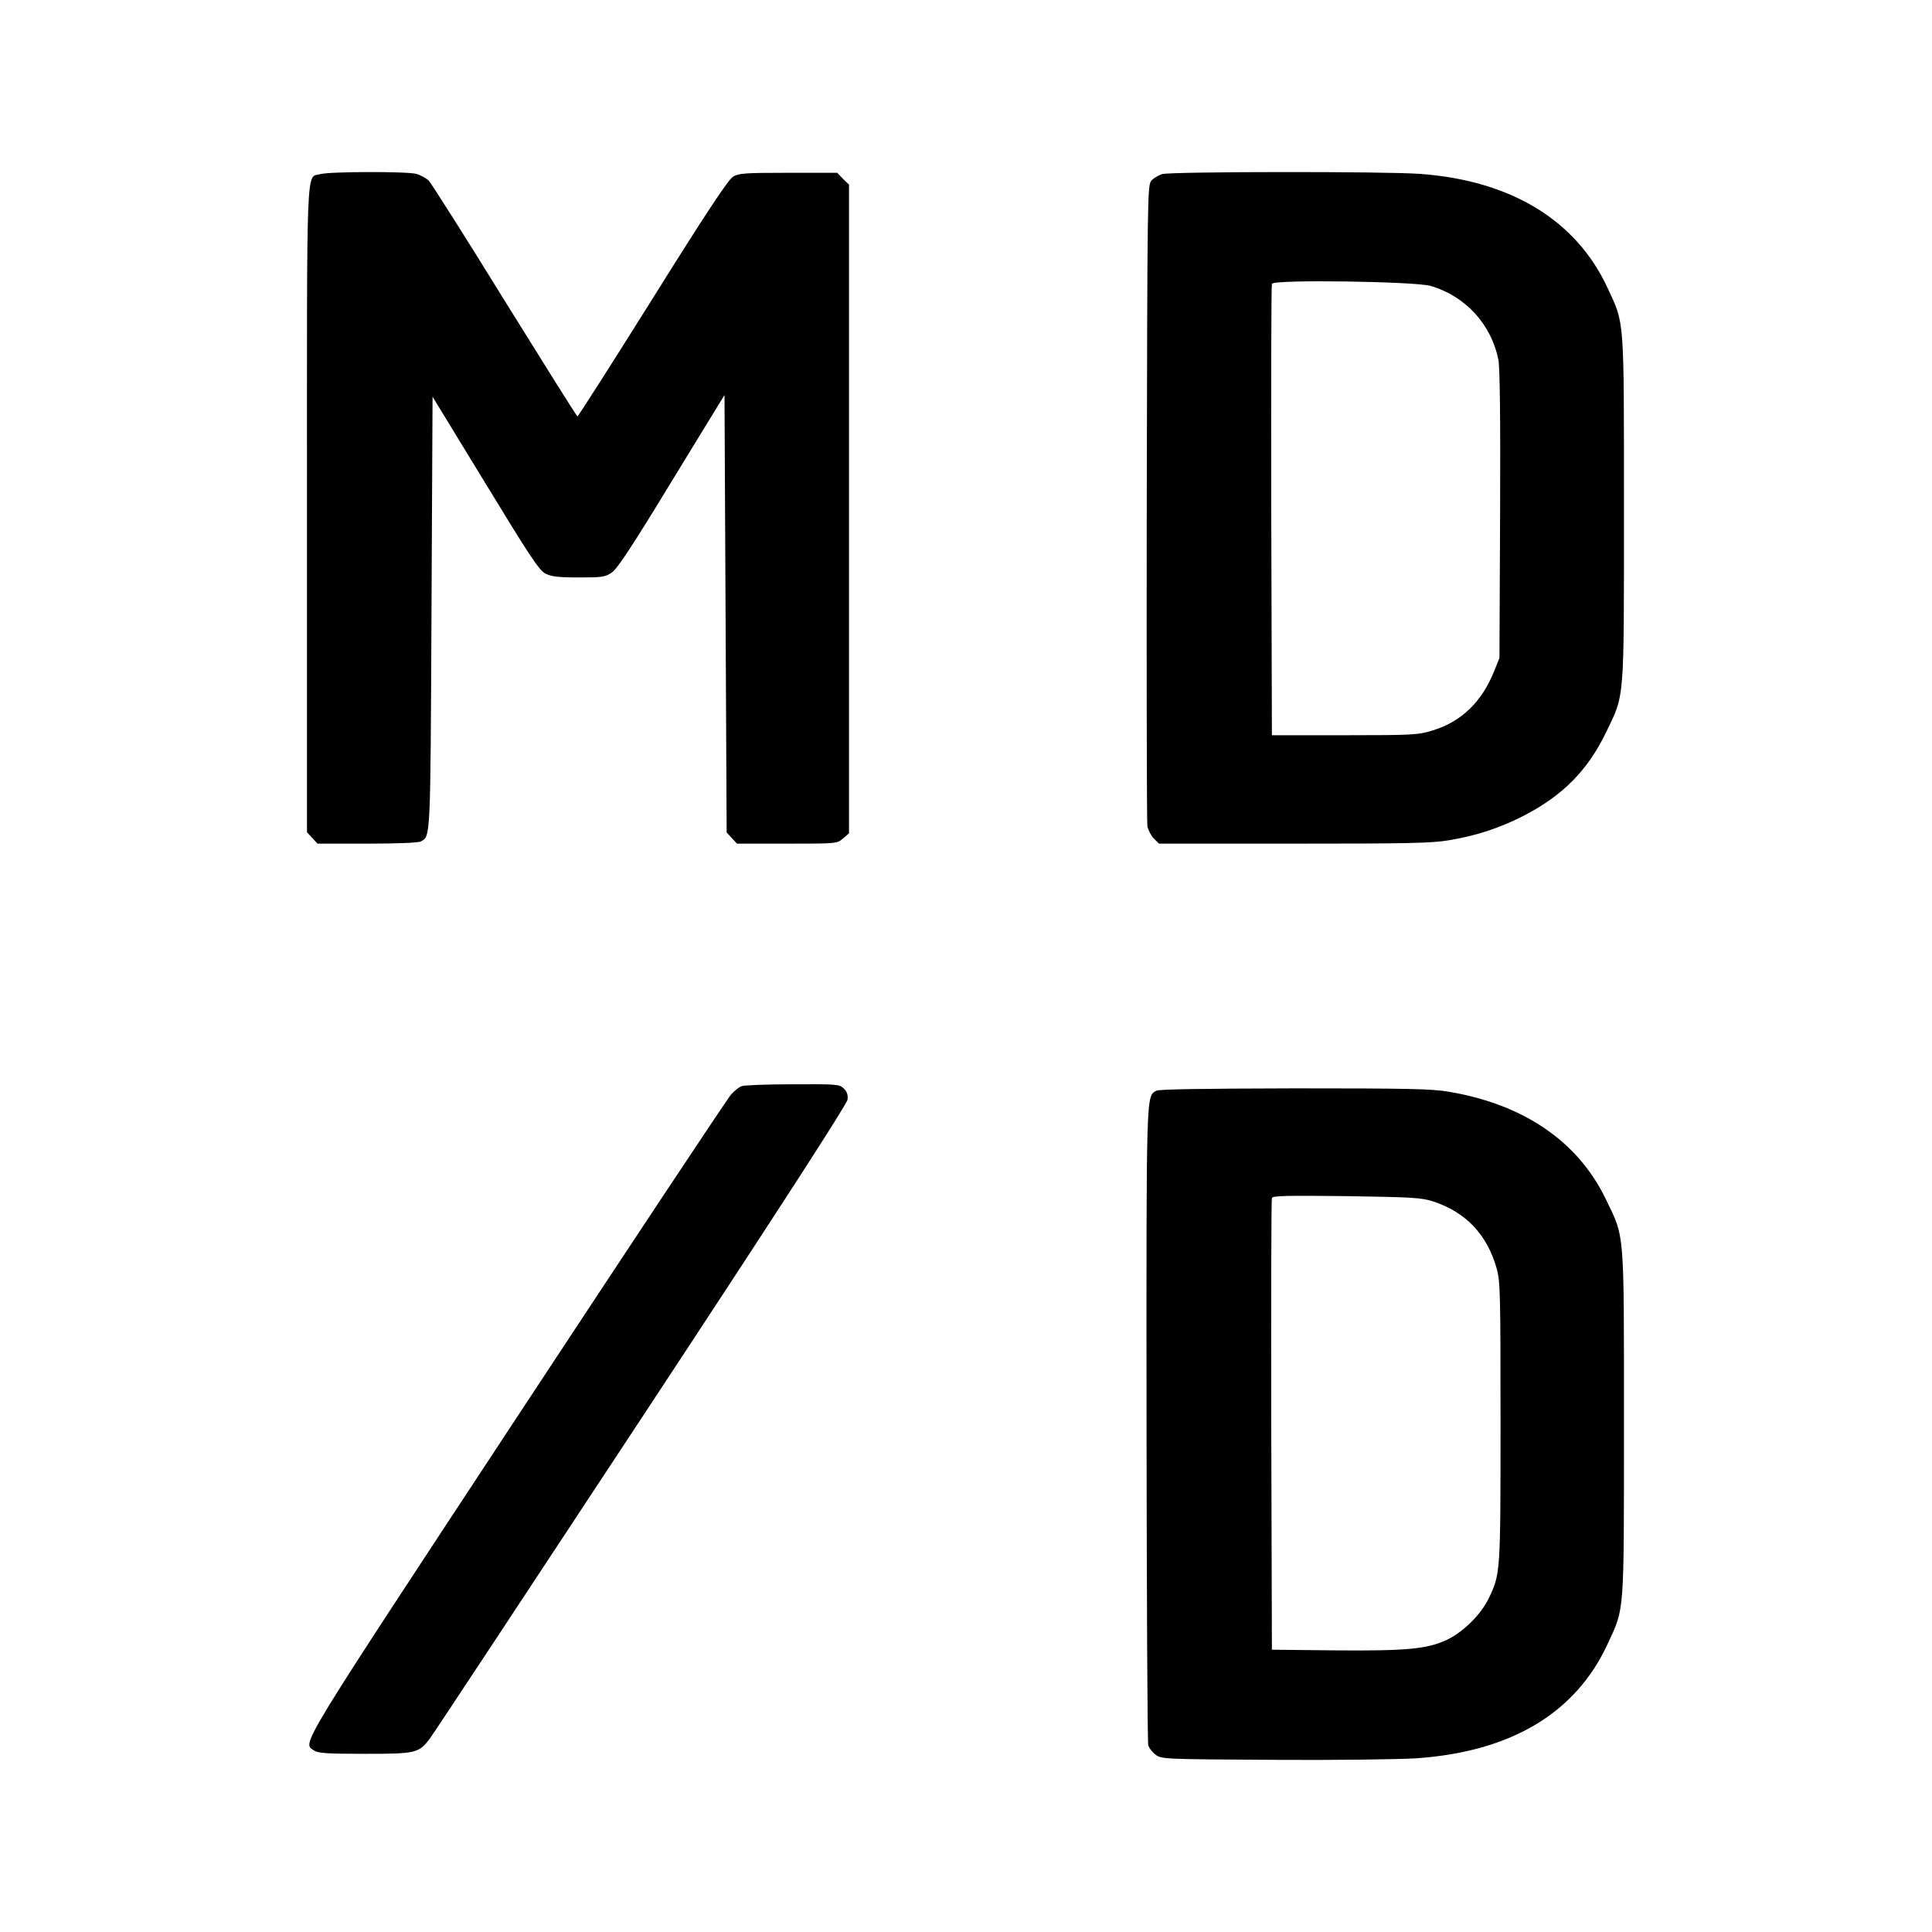 <?xml version="1.0" standalone="no"?>
<!DOCTYPE svg PUBLIC "-//W3C//DTD SVG 20010904//EN"
 "http://www.w3.org/TR/2001/REC-SVG-20010904/DTD/svg10.dtd">
<svg version="1.0" xmlns="http://www.w3.org/2000/svg"
 width="900pt" height="900pt" viewBox="0 0 900 900"
 preserveAspectRatio="xMidYMid meet">
<g transform="translate(0,900) scale(0.1,-0.1)"
fill="#000000" stroke="none">
<path d="M1493 8189 c-68 -20 -63 104 -63 -1560 l0 -1506 25 -27 24 -26 231 0
c139 0 239 4 250 10 46 25 45 1 50 1064 l5 1008 246 -403 c207 -340 251 -407
280 -421 27 -14 60 -18 155 -18 109 0 124 2 154 23 25 16 98 127 279 425 l246
402 5 -1019 5 -1019 24 -26 24 -26 233 0 c232 0 233 0 261 24 l28 24 0 1511 0
1511 -28 27 -27 28 -228 0 c-203 0 -230 -2 -257 -18 -23 -14 -125 -168 -375
-568 -189 -302 -347 -549 -350 -549 -3 0 -155 243 -339 539 -183 297 -343 549
-355 561 -13 11 -38 25 -57 30 -43 12 -403 11 -446 -1z"/>
<path d="M5414 8189 c-17 -5 -39 -18 -50 -30 -19 -21 -19 -58 -22 -1498 -1
-812 0 -1491 3 -1510 4 -18 17 -44 30 -57 l24 -24 629 0 c532 0 643 2 723 16
131 22 238 58 349 115 180 93 296 211 380 384 89 185 85 131 85 1045 0 904 3
857 -76 1028 -146 316 -450 501 -874 532 -164 12 -1159 11 -1201 -1z m1251
-521 c162 -48 281 -178 315 -343 7 -34 10 -275 8 -721 l-3 -669 -24 -60 c-57
-143 -152 -236 -285 -277 -67 -21 -88 -23 -411 -23 l-340 0 -3 1045 c-1 575 0
1051 3 1058 8 21 669 11 740 -10z"/>
<path d="M3454 3940 c-11 -4 -32 -21 -47 -37 -15 -15 -463 -691 -997 -1502
-1034 -1571 -1001 -1518 -948 -1555 19 -13 59 -16 238 -16 239 0 251 3 303 72
14 18 456 688 983 1488 637 967 959 1466 962 1487 3 22 -2 37 -17 52 -20 20
-31 21 -238 20 -120 0 -227 -4 -239 -9z"/>
<path d="M5387 3919 c-48 -28 -47 20 -46 -1551 1 -810 4 -1484 8 -1497 3 -13
19 -34 34 -45 28 -21 39 -21 545 -24 285 -2 584 2 667 7 443 30 745 210 894
533 79 171 76 124 76 1028 0 914 4 860 -85 1045 -129 267 -381 440 -729 499
-80 14 -190 16 -720 16 -427 -1 -632 -4 -644 -11z m1290 -516 c152 -50 251
-155 295 -312 17 -60 18 -116 18 -716 0 -706 0 -707 -56 -823 -37 -75 -119
-156 -196 -192 -92 -42 -188 -51 -523 -48 l-290 3 -3 1045 c-1 575 0 1051 3
1059 4 11 64 12 348 9 310 -5 348 -7 404 -25z"/>
</g>
</svg>
